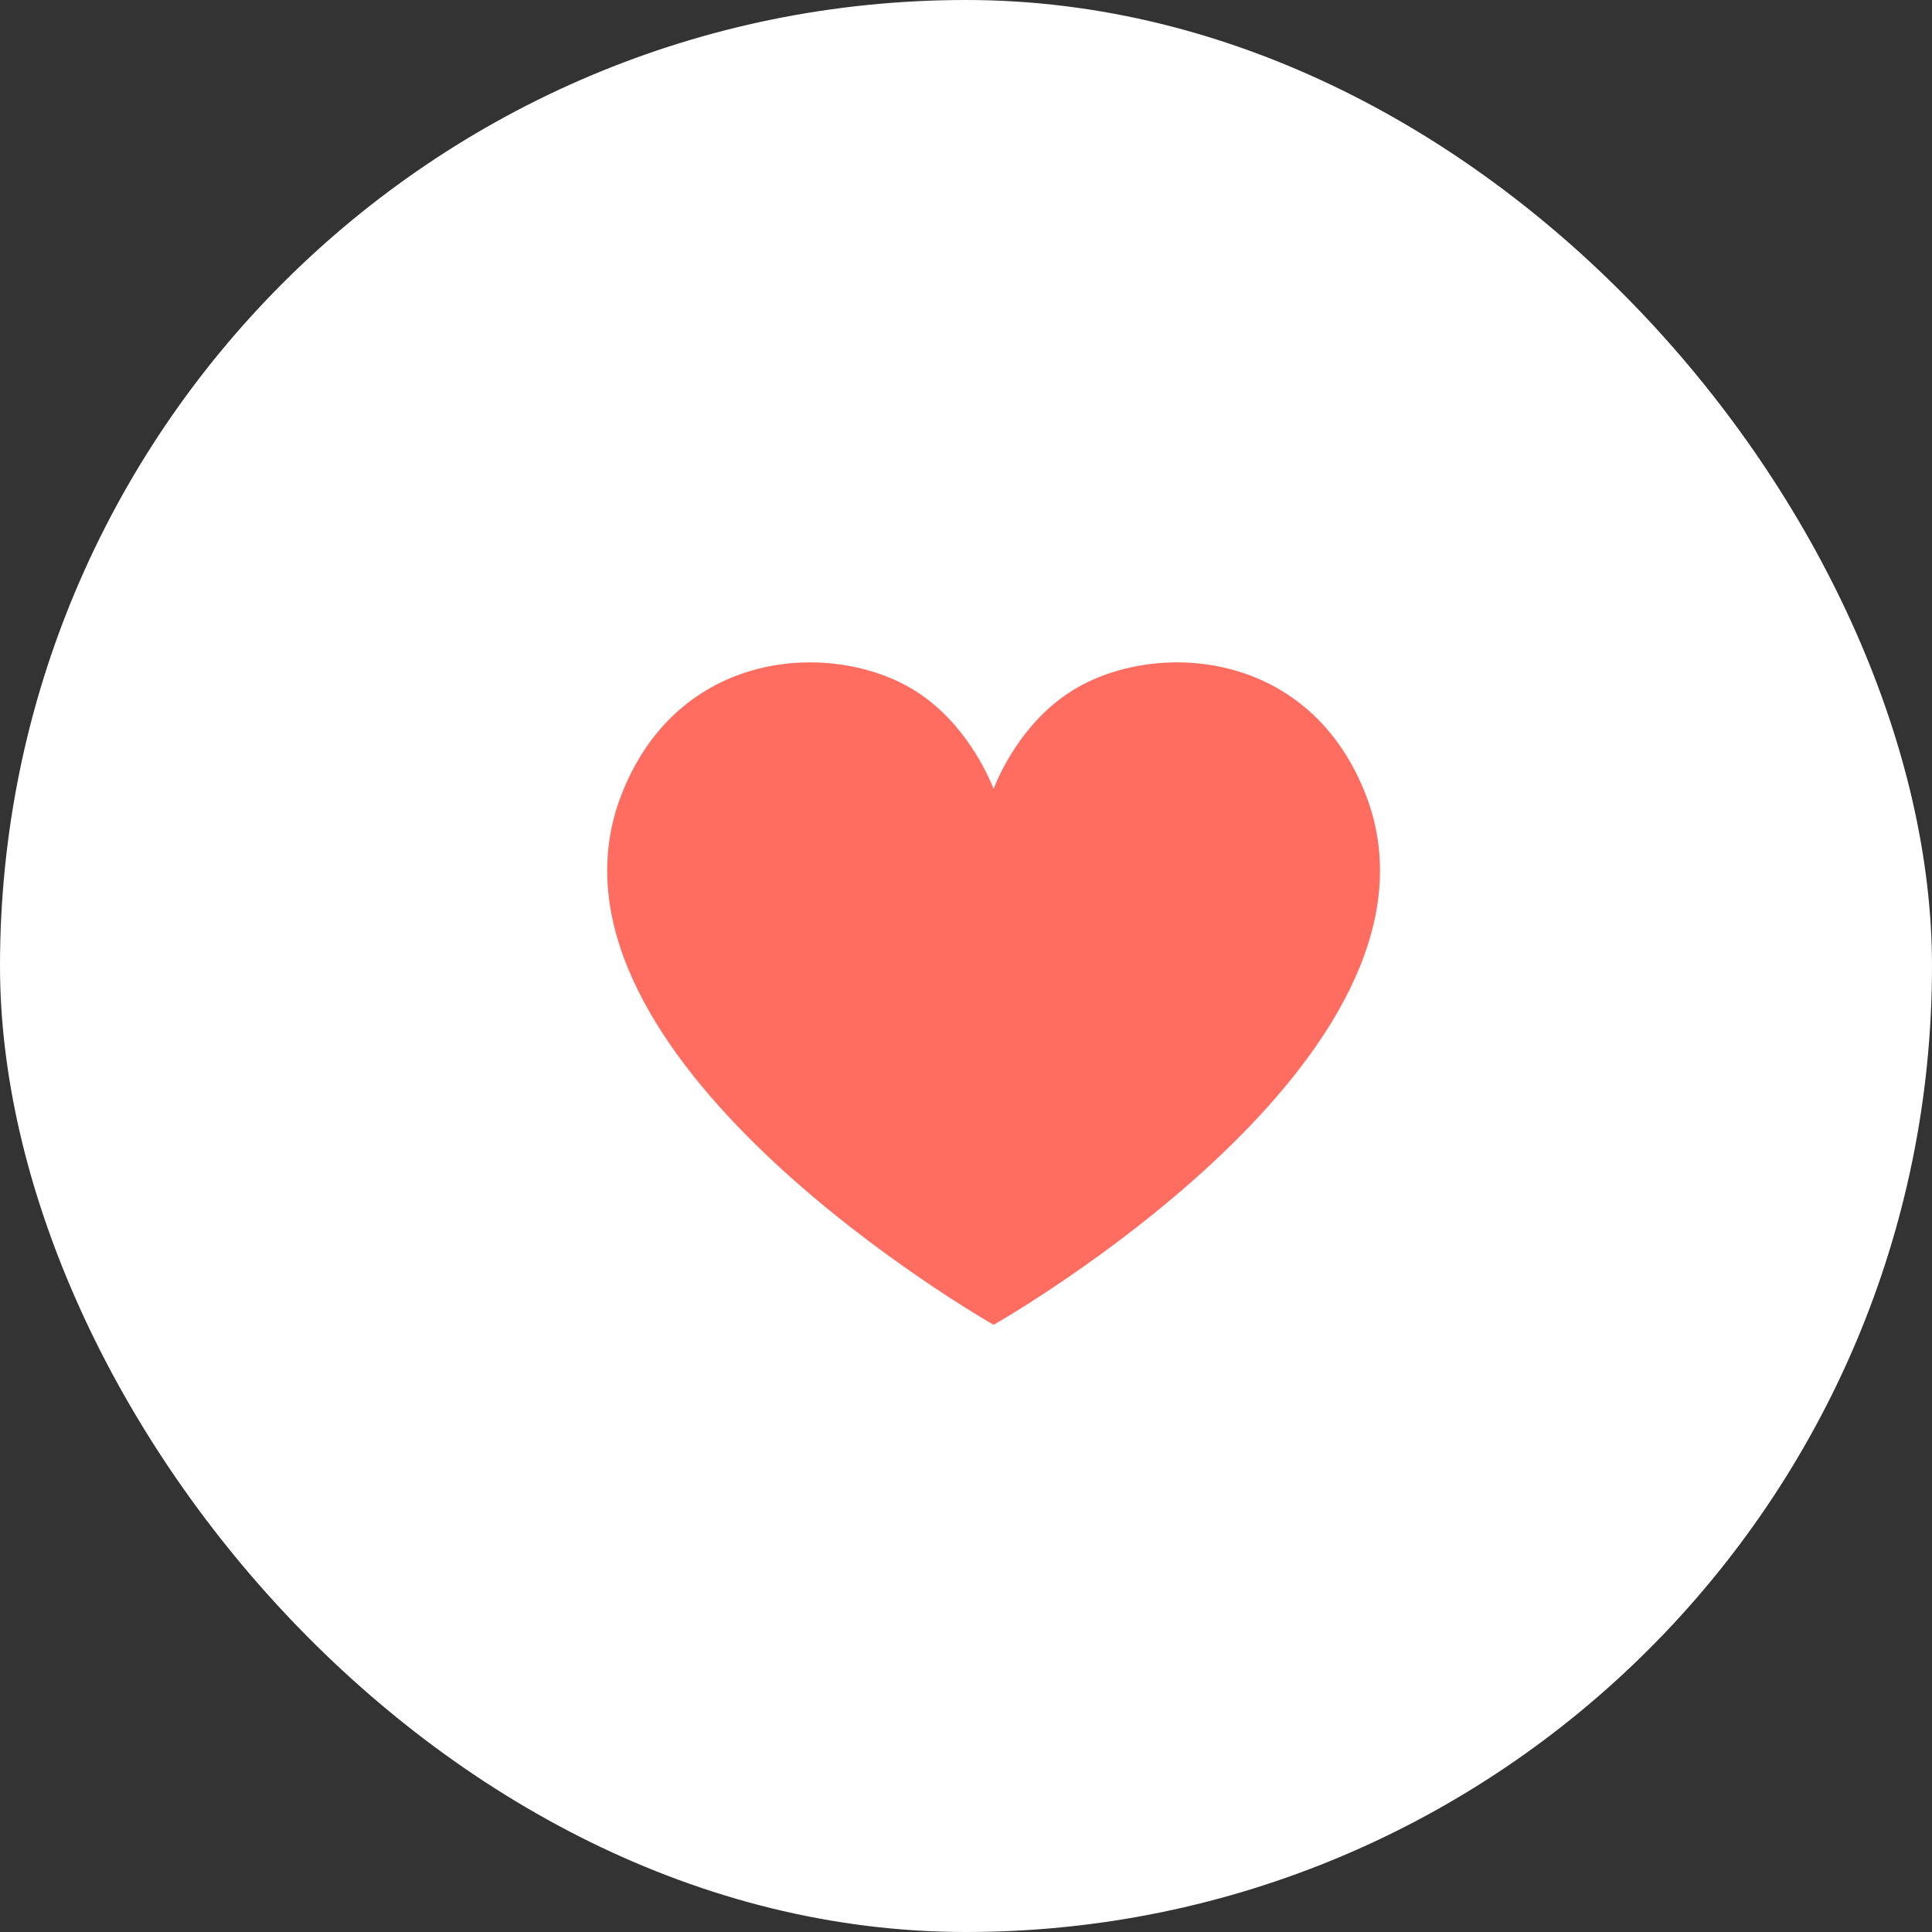 <svg width="35" height="35" viewBox="0 0 35 35" fill="none" xmlns="http://www.w3.org/2000/svg">
<rect x="0" y="0" width="35" height="35" fill="#333333" stroke="none"/>
<rect width="35" height="35" rx="17.5" fill="white"/>
<path d="M18.025 23.986C18.025 23.986 18.007 23.998 18 24C17.993 23.995 17.988 23.988 17.975 23.986C17.284 23.583 9.452 18.911 11.274 14.355C12.344 11.682 15.207 11.603 16.637 12.552C17.496 13.12 17.901 14.041 18 14.29C18.096 14.041 18.501 13.12 19.361 12.552C20.791 11.603 23.656 11.682 24.726 14.355C26.548 18.911 18.719 23.583 18.025 23.986Z" fill="#FE6D60"/>
</svg>

